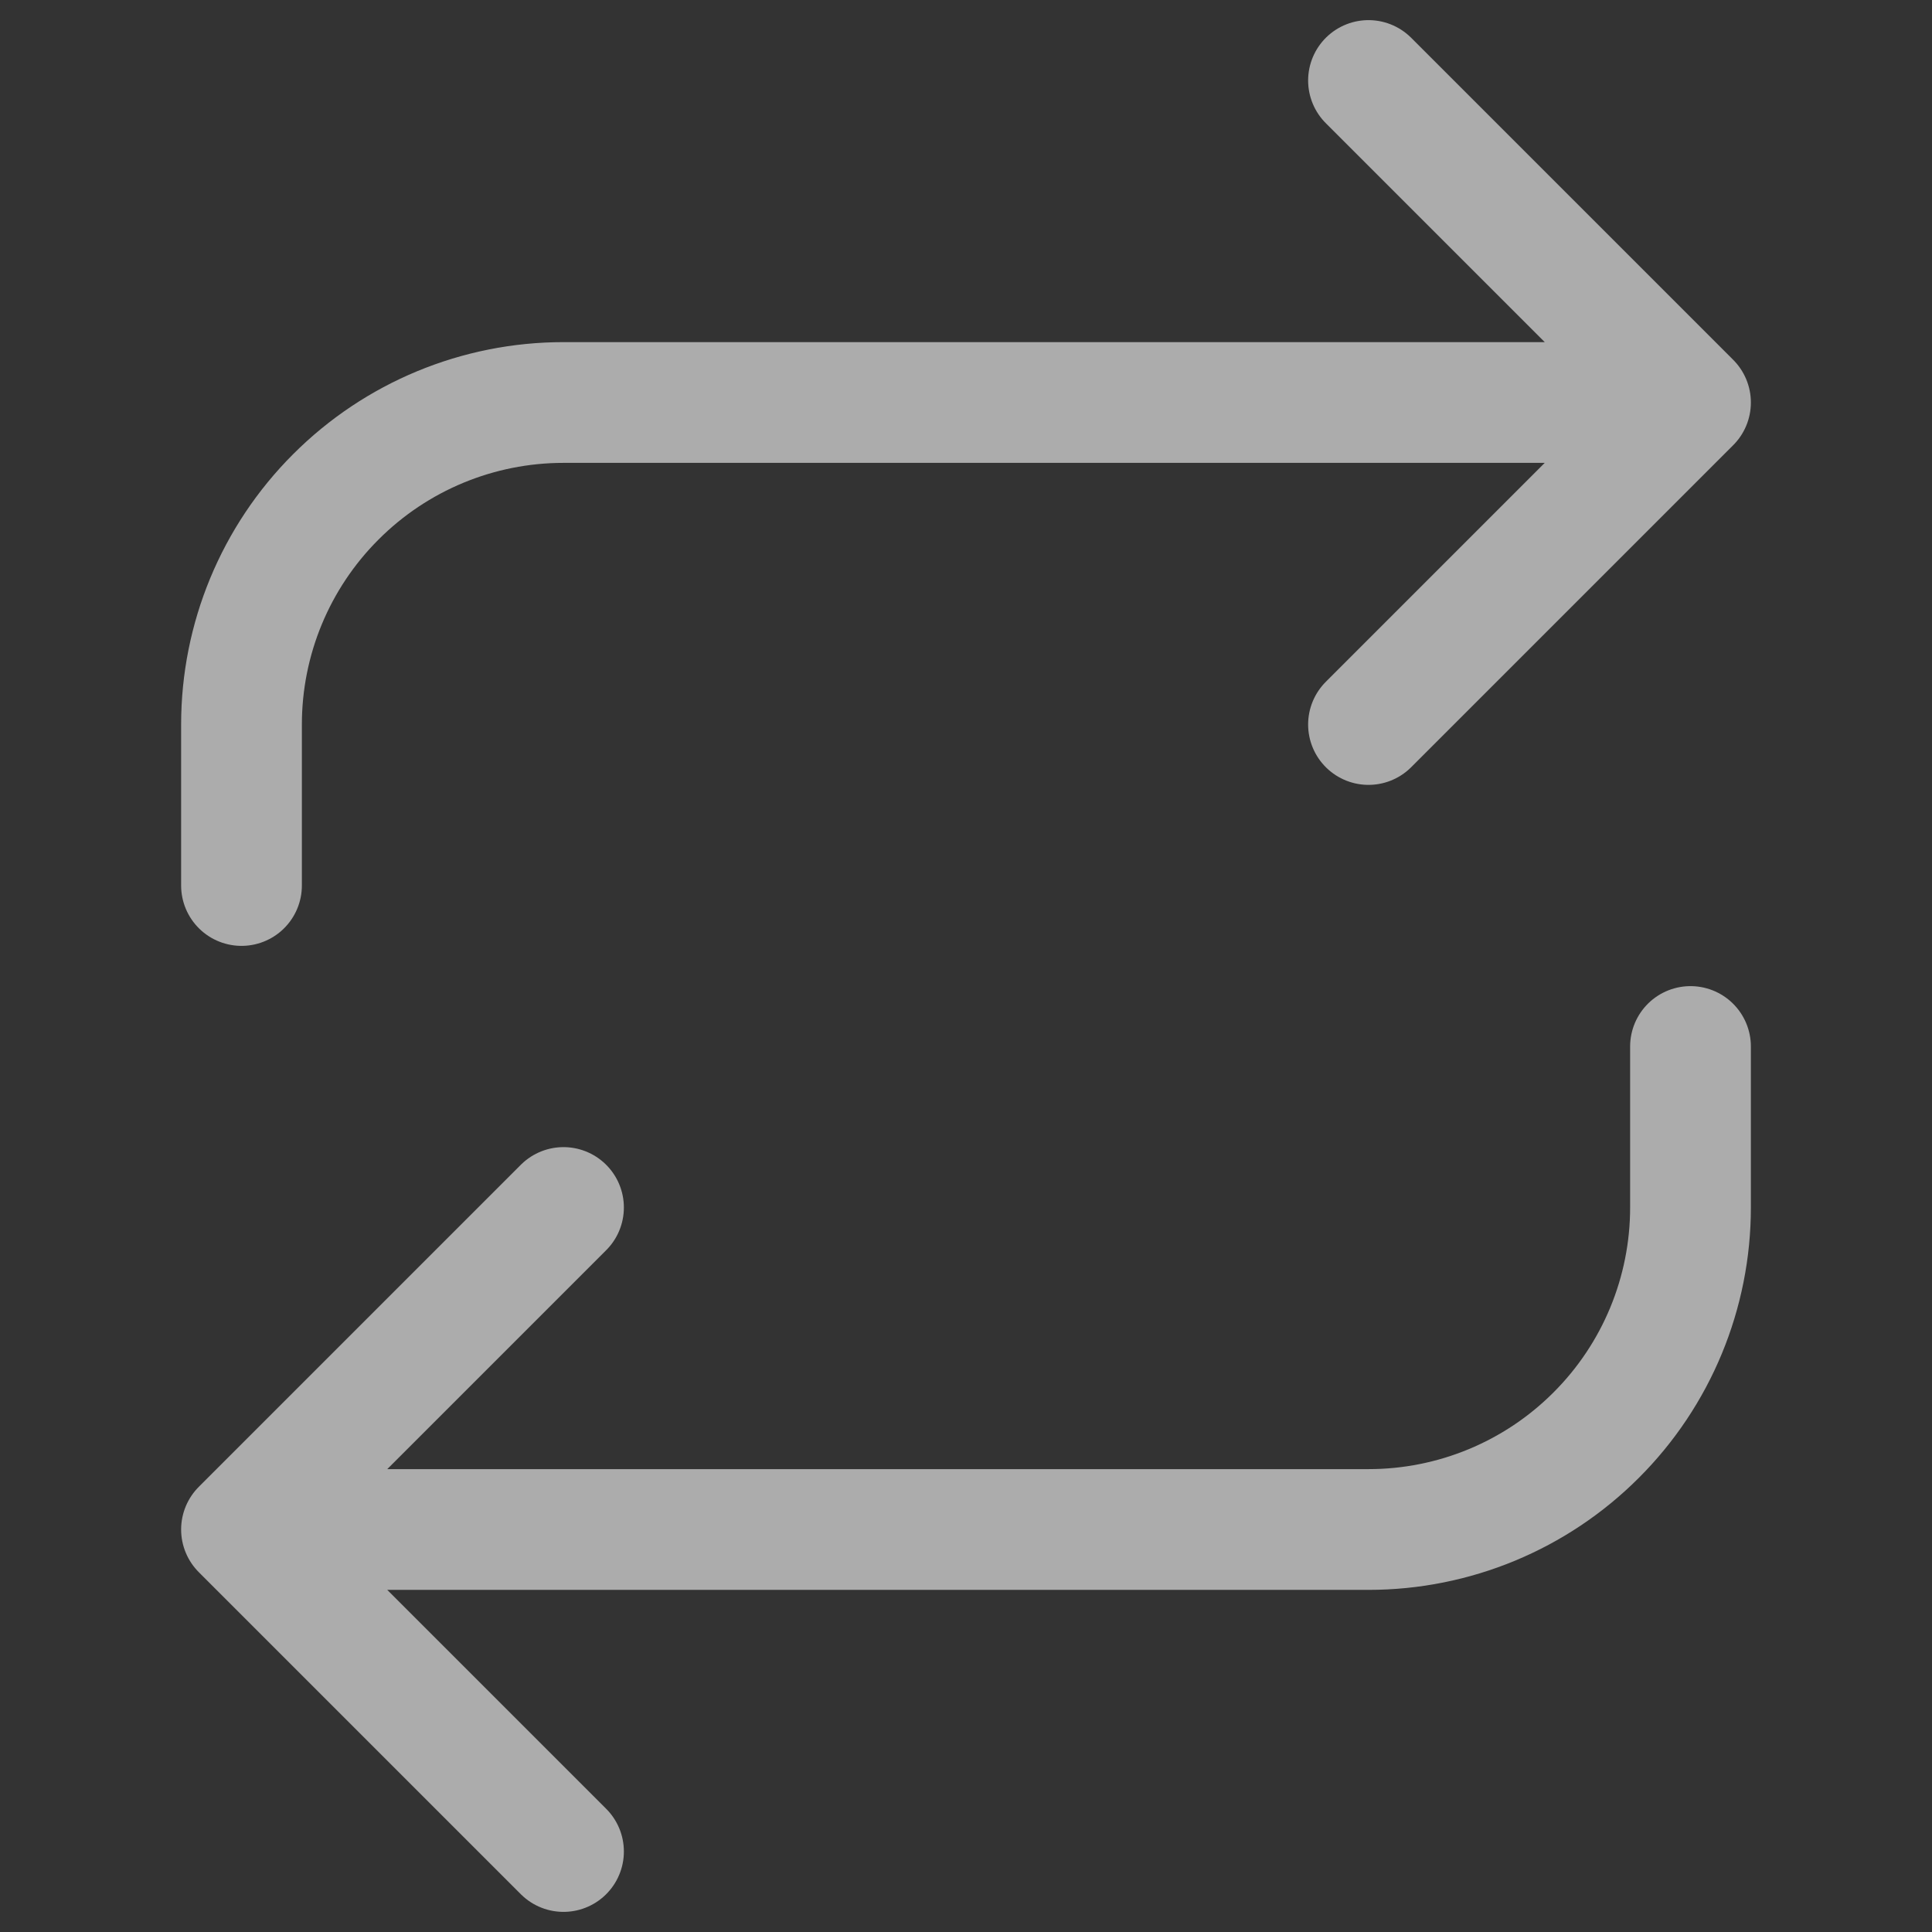 <svg width="24" height="24" viewBox="0 0 24 24" fill="none" xmlns="http://www.w3.org/2000/svg">
<rect x="0" y="0" width="24" height="24" fill="#333333" stroke="none"/>
<path d="M17 1L21 5M21 5L17 9M21 5H7C5.939 5 4.922 5.421 4.172 6.172C3.421 6.922 3 7.939 3 9V11M7 23L3 19M3 19L7 15M3 19H17C18.061 19 19.078 18.579 19.828 17.828C20.579 17.078 21 16.061 21 15V13" stroke="white" stroke-opacity="0.59" stroke-width="1.5" stroke-linecap="round" stroke-linejoin="round"/>
</svg>

